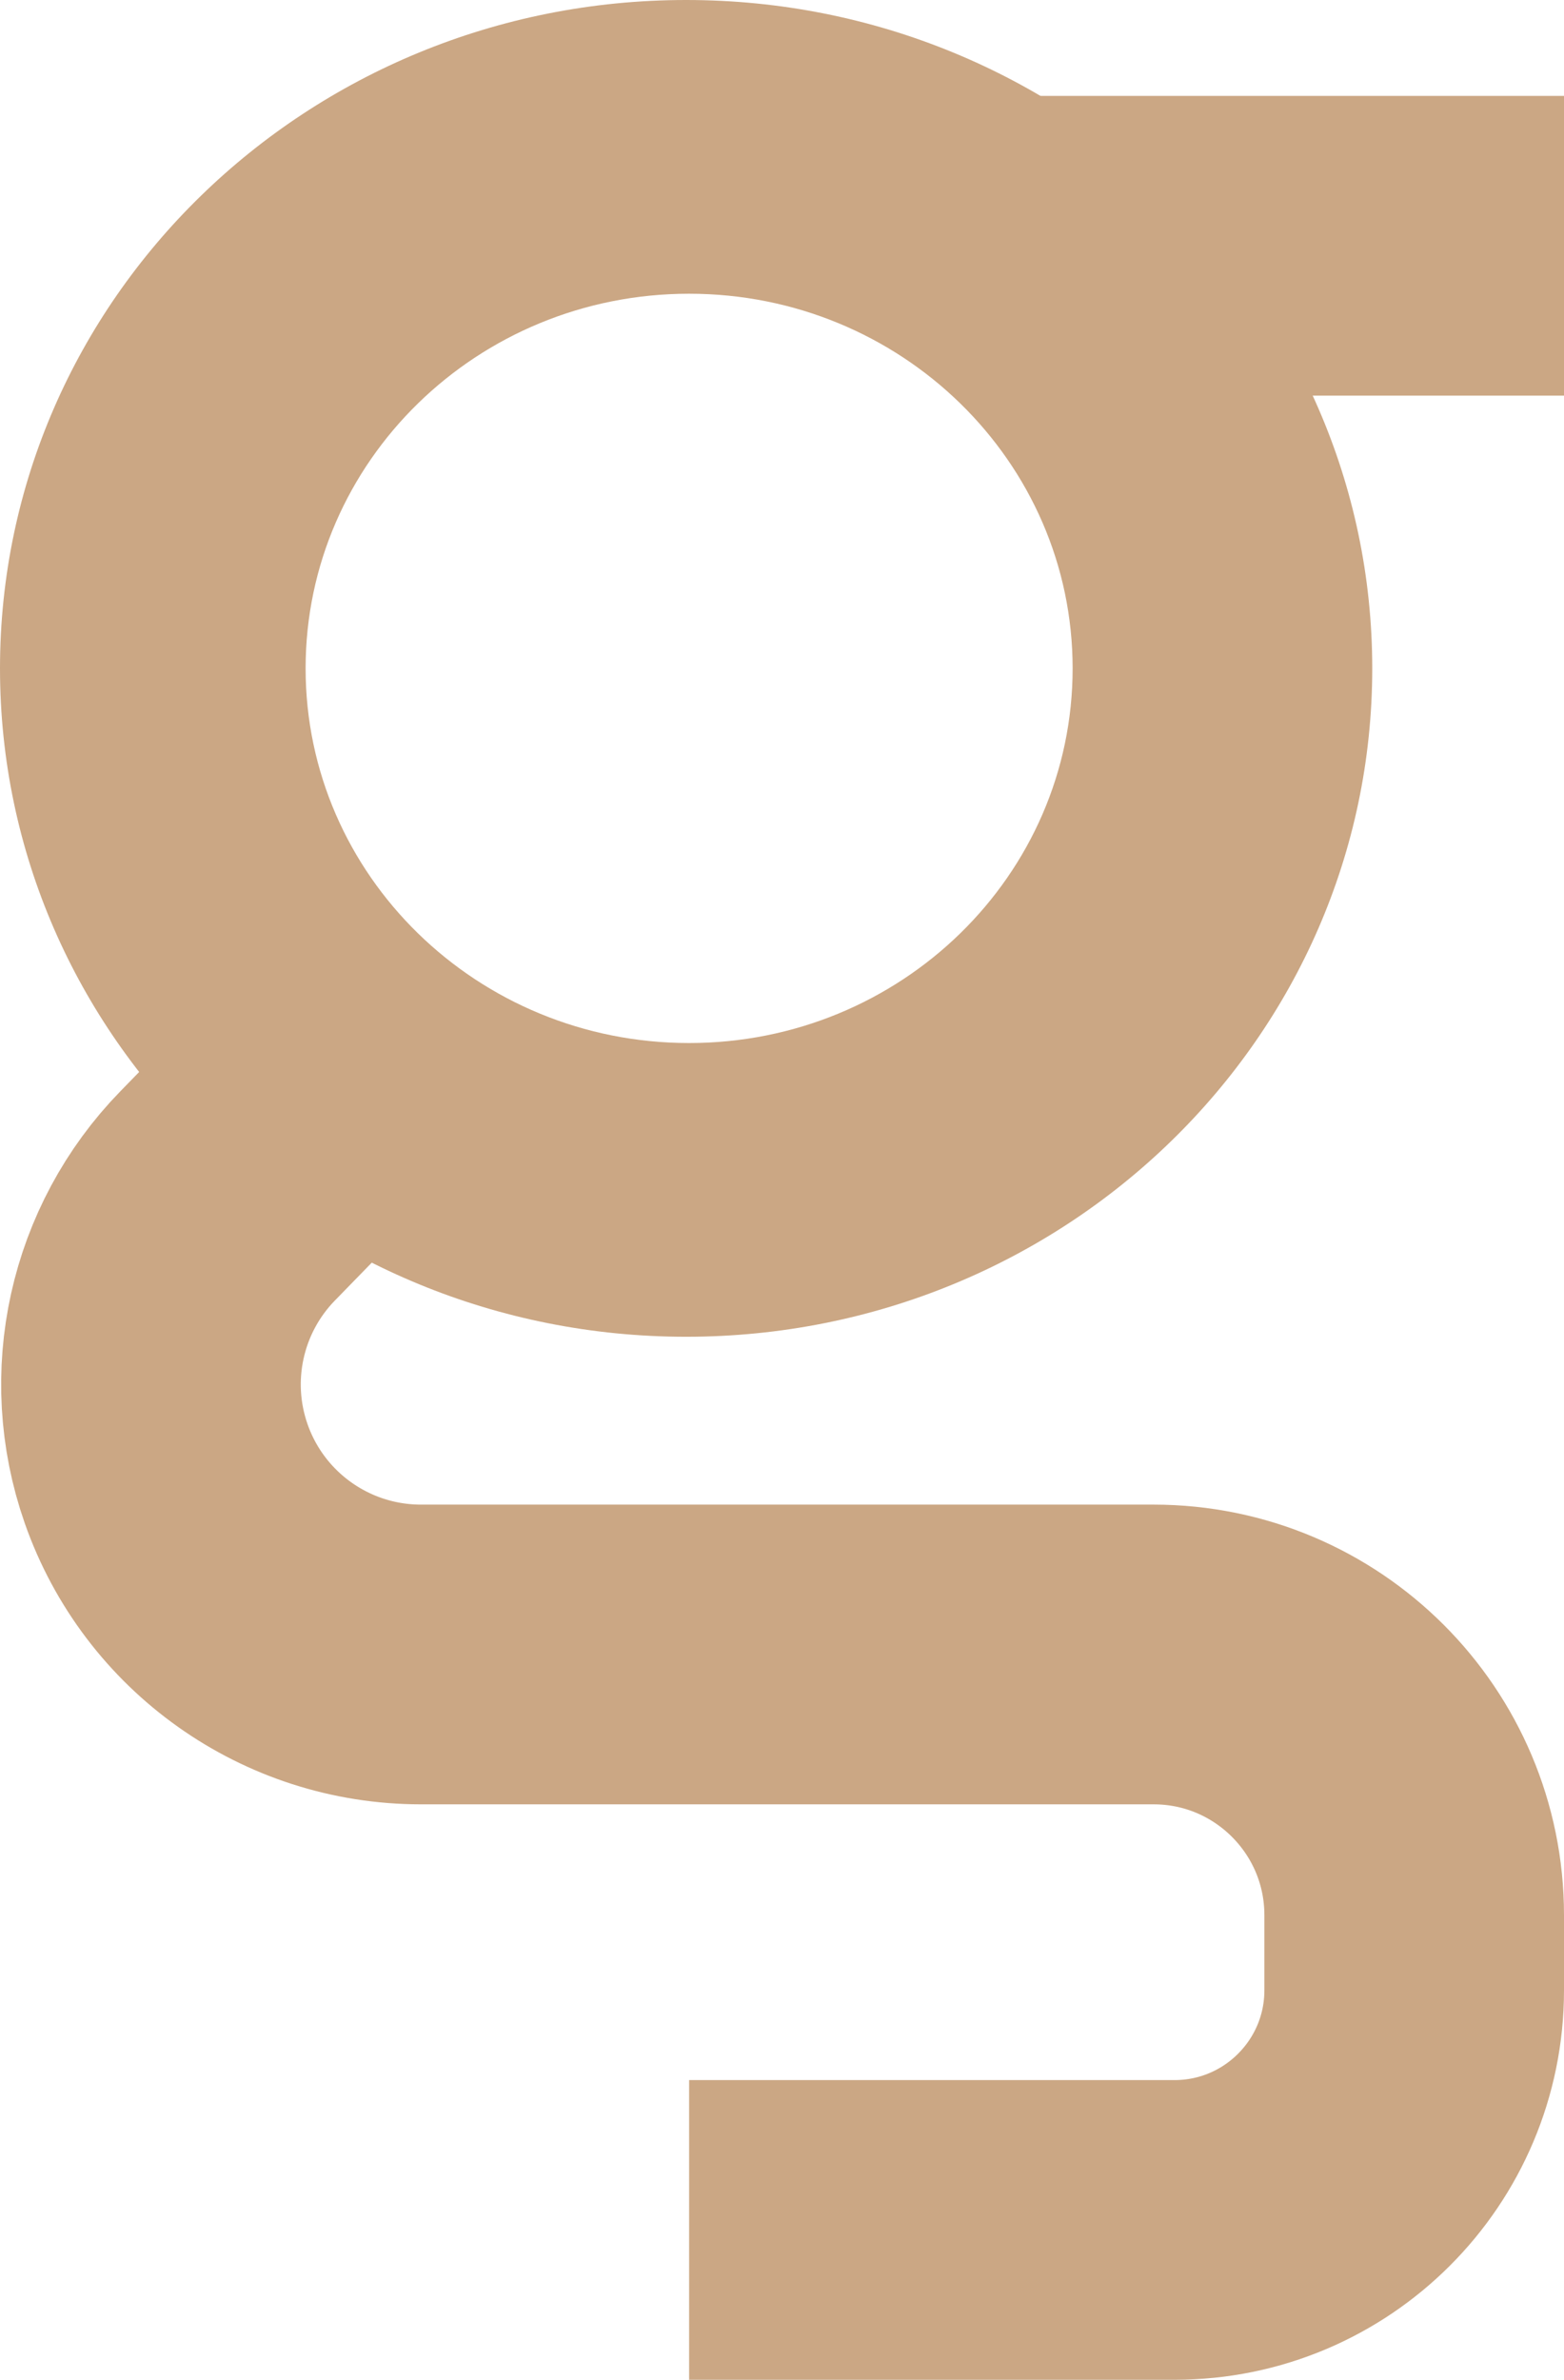 <svg width="261" height="397" viewBox="0 0 261 397" fill="none" xmlns="http://www.w3.org/2000/svg">
<rect x="166" y="16" width="95" height="50" fill="#CBA784"/>
<path d="M67.704 169L37.977 199.51C26.045 211.757 22.074 229.703 27.726 245.841V245.841C34.053 263.906 51.104 276 70.244 276H78.313H138.109H192.5C216.524 276 236 295.476 236 319.5V319.5V332C236 354.091 218.088 372 195.997 372C169.68 372 145.97 372 115 372" stroke="#CBA784" stroke-width="50"/>
<path fill-rule="evenodd" clip-rule="evenodd" d="M114.5 223C177.737 223 229 173.08 229 111.5C229 49.92 177.737 0 114.5 0C51.263 0 0 49.92 0 111.5C0 173.08 51.263 223 114.5 223ZM115 174C150.346 174 179 146.018 179 111.5C179 76.982 150.346 49 115 49C79.654 49 51 76.982 51 111.5C51 146.018 79.654 174 115 174Z" fill="#CBA784"/>
</svg>
